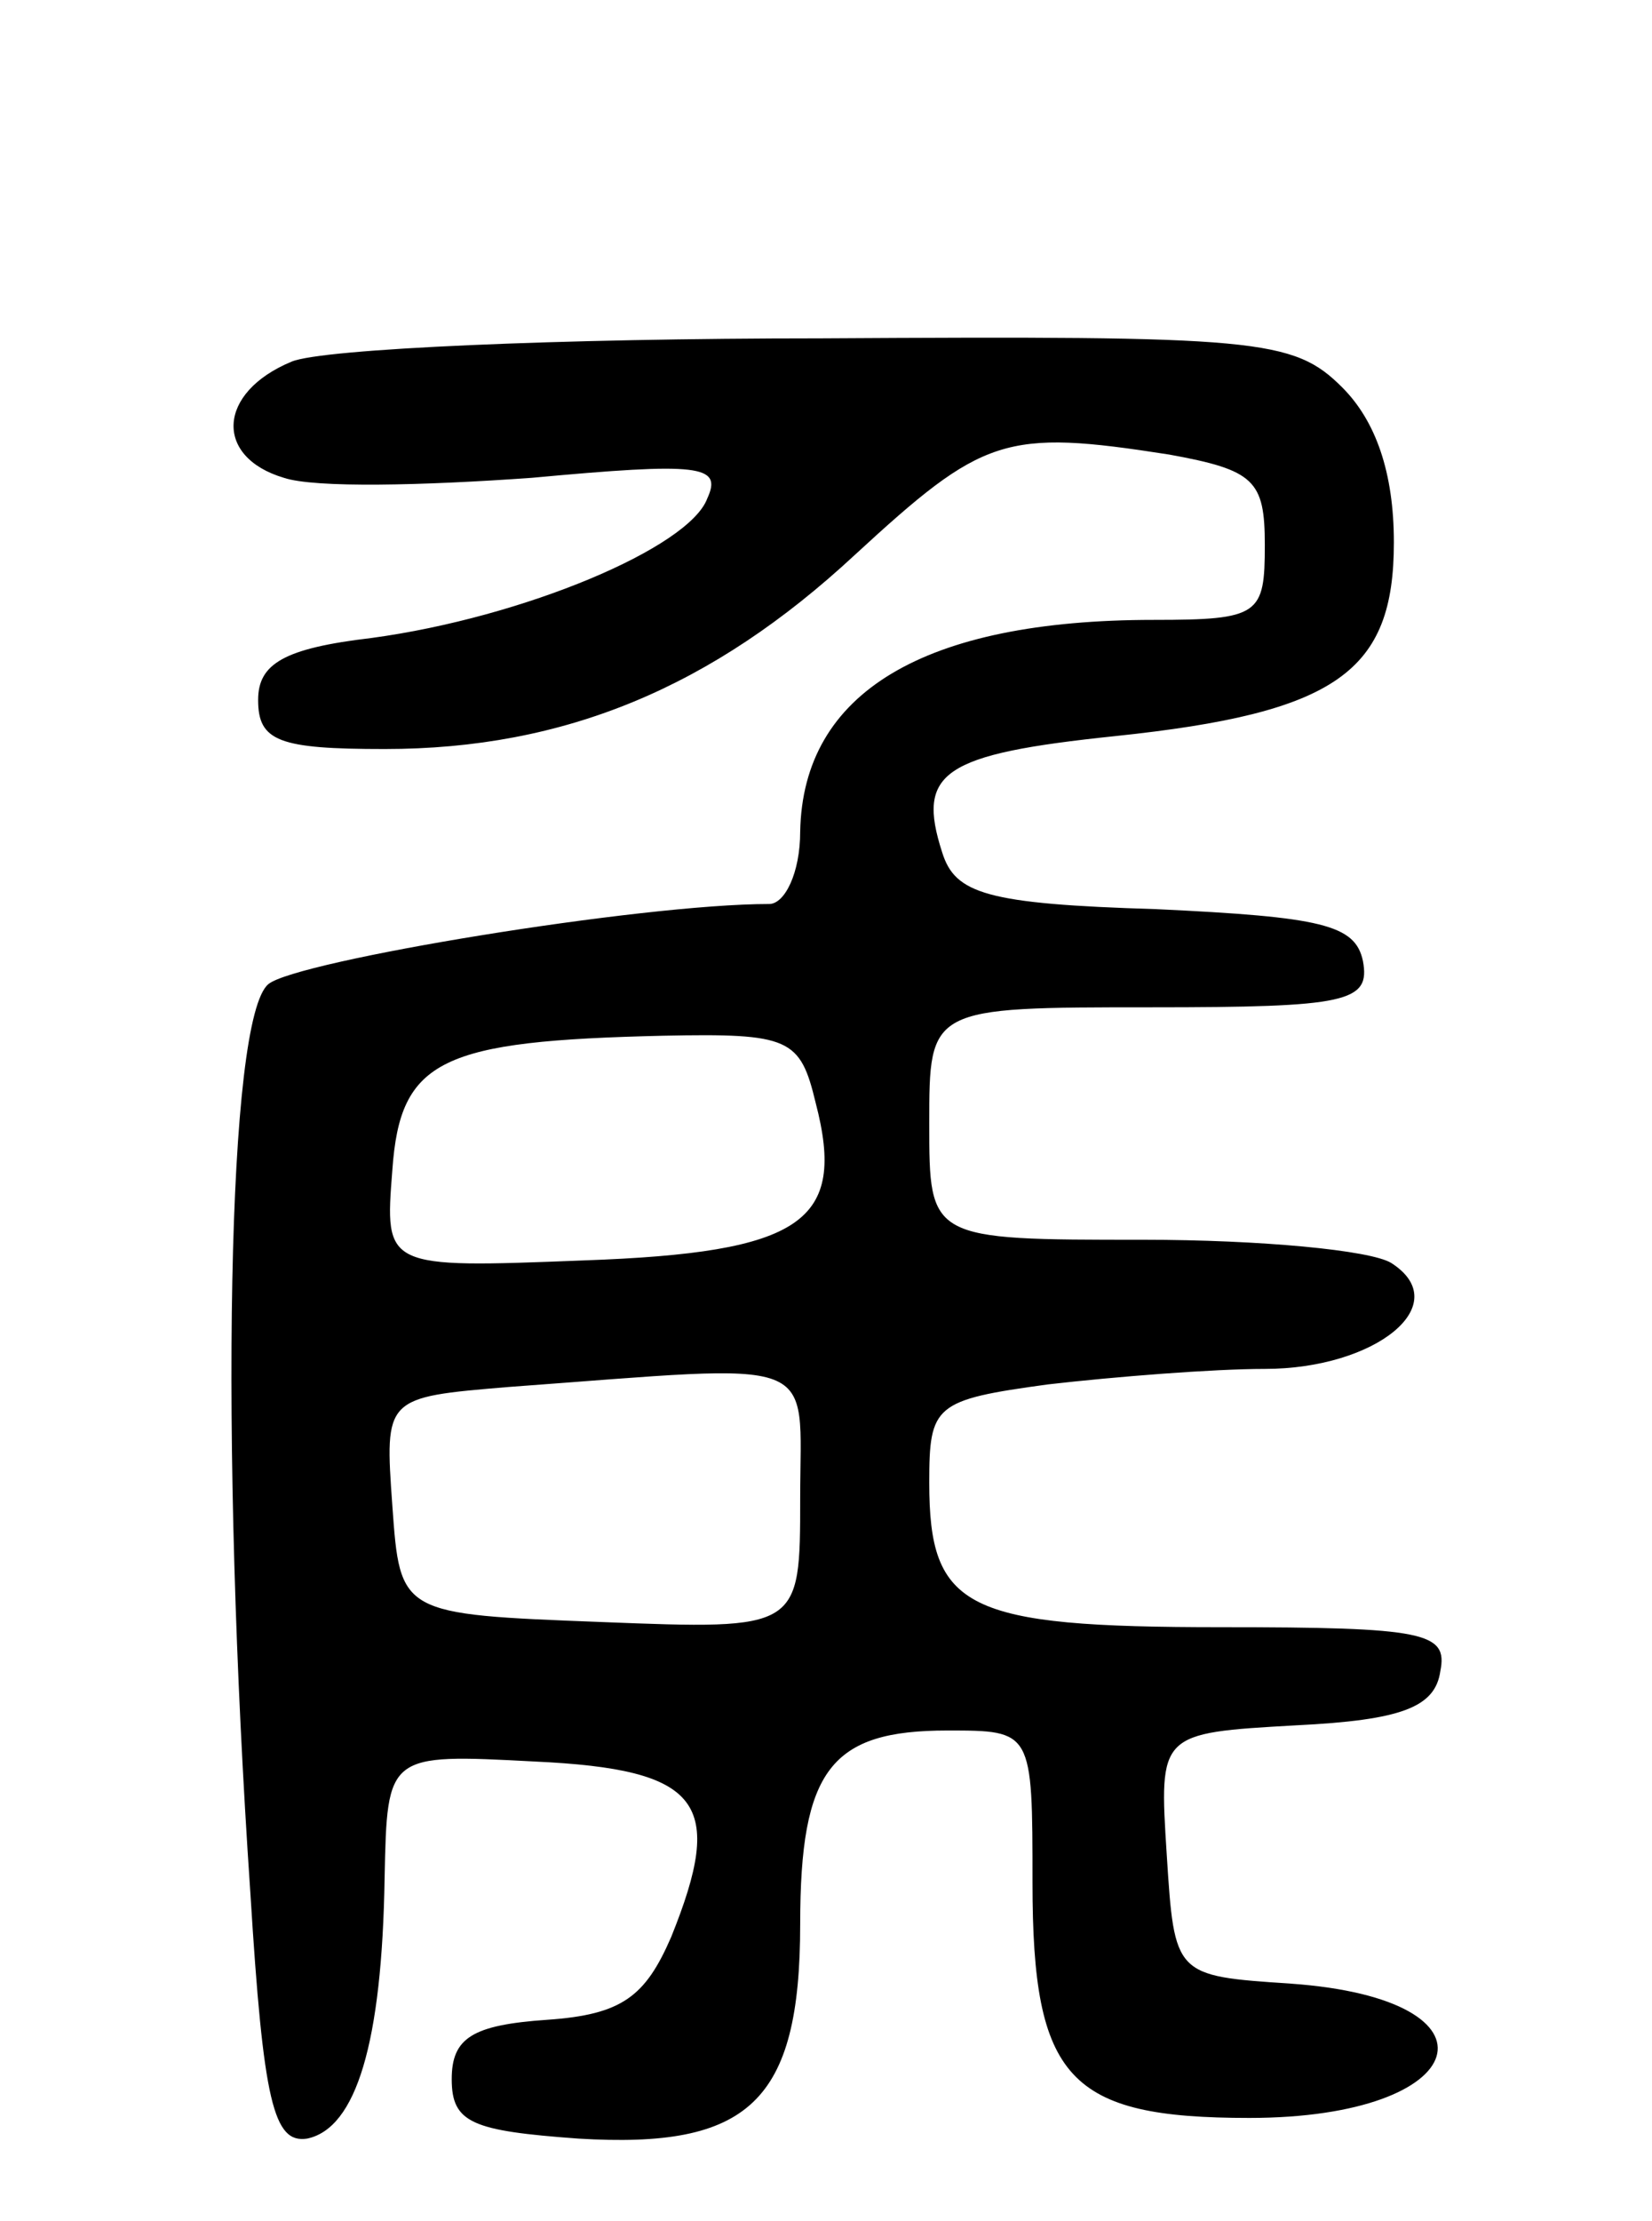 <svg version="1.0" xmlns="http://www.w3.org/2000/svg"
 width="64pt" height="86pt" viewBox="0 0 64 86"
 preserveAspectRatio="xMidYMid meet">
<g transform="translate(0,86) scale(0.1,-0.1)"
fill="#000000" stroke="none">
<path d="M113 720 c-29 -12 -30 -37 -3 -45 12 -4 54 -3 96 0 65 6 74 5 68 -8
-7 -19 -71 -46 -130 -54 -34 -4 -44 -10 -44 -24 0 -16 8 -19 49 -19 70 0 127
24 182 75 50 46 58 49 122 39 33 -6 37 -10 37 -35 0 -27 -2 -29 -43 -29 -89 0
-136 -28 -137 -82 0 -16 -6 -28 -12 -28 -50 0 -183 -22 -194 -31 -16 -13 -19
-176 -7 -352 5 -81 9 -97 22 -95 19 4 29 37 30 101 1 48 1 48 58 45 65 -3 74
-16 53 -68 -10 -23 -19 -30 -48 -32 -29 -2 -37 -7 -37 -23 0 -17 8 -20 49 -23
66 -4 86 14 86 83 0 60 12 75 57 75 33 0 33 0 33 -59 0 -76 14 -91 84 -91 87
0 101 46 16 52 -45 3 -45 3 -48 50 -3 47 -3 47 50 50 41 2 54 7 56 21 3 15 -6
17 -85 17 -99 0 -113 7 -113 56 0 30 2 32 46 38 26 3 64 6 84 6 43 0 74 25 49
41 -8 5 -51 9 -96 9 -83 0 -83 0 -83 45 0 45 0 45 86 45 76 0 85 2 82 18 -3
14 -16 17 -80 20 -66 2 -78 6 -83 22 -10 31 0 38 67 45 86 9 108 25 108 75 0
27 -7 47 -20 60 -19 19 -33 20 -202 19 -101 0 -193 -4 -205 -9z m203 -287 c12
-46 -5 -58 -90 -61 -77 -3 -77 -3 -74 35 3 43 19 50 105 52 49 1 53 -1 59 -26z
m-6 -153 c0 -51 0 -51 -77 -48 -78 3 -78 3 -81 45 -3 42 -3 42 45 46 123 9
113 13 113 -43z"/>
</g>
</svg>
